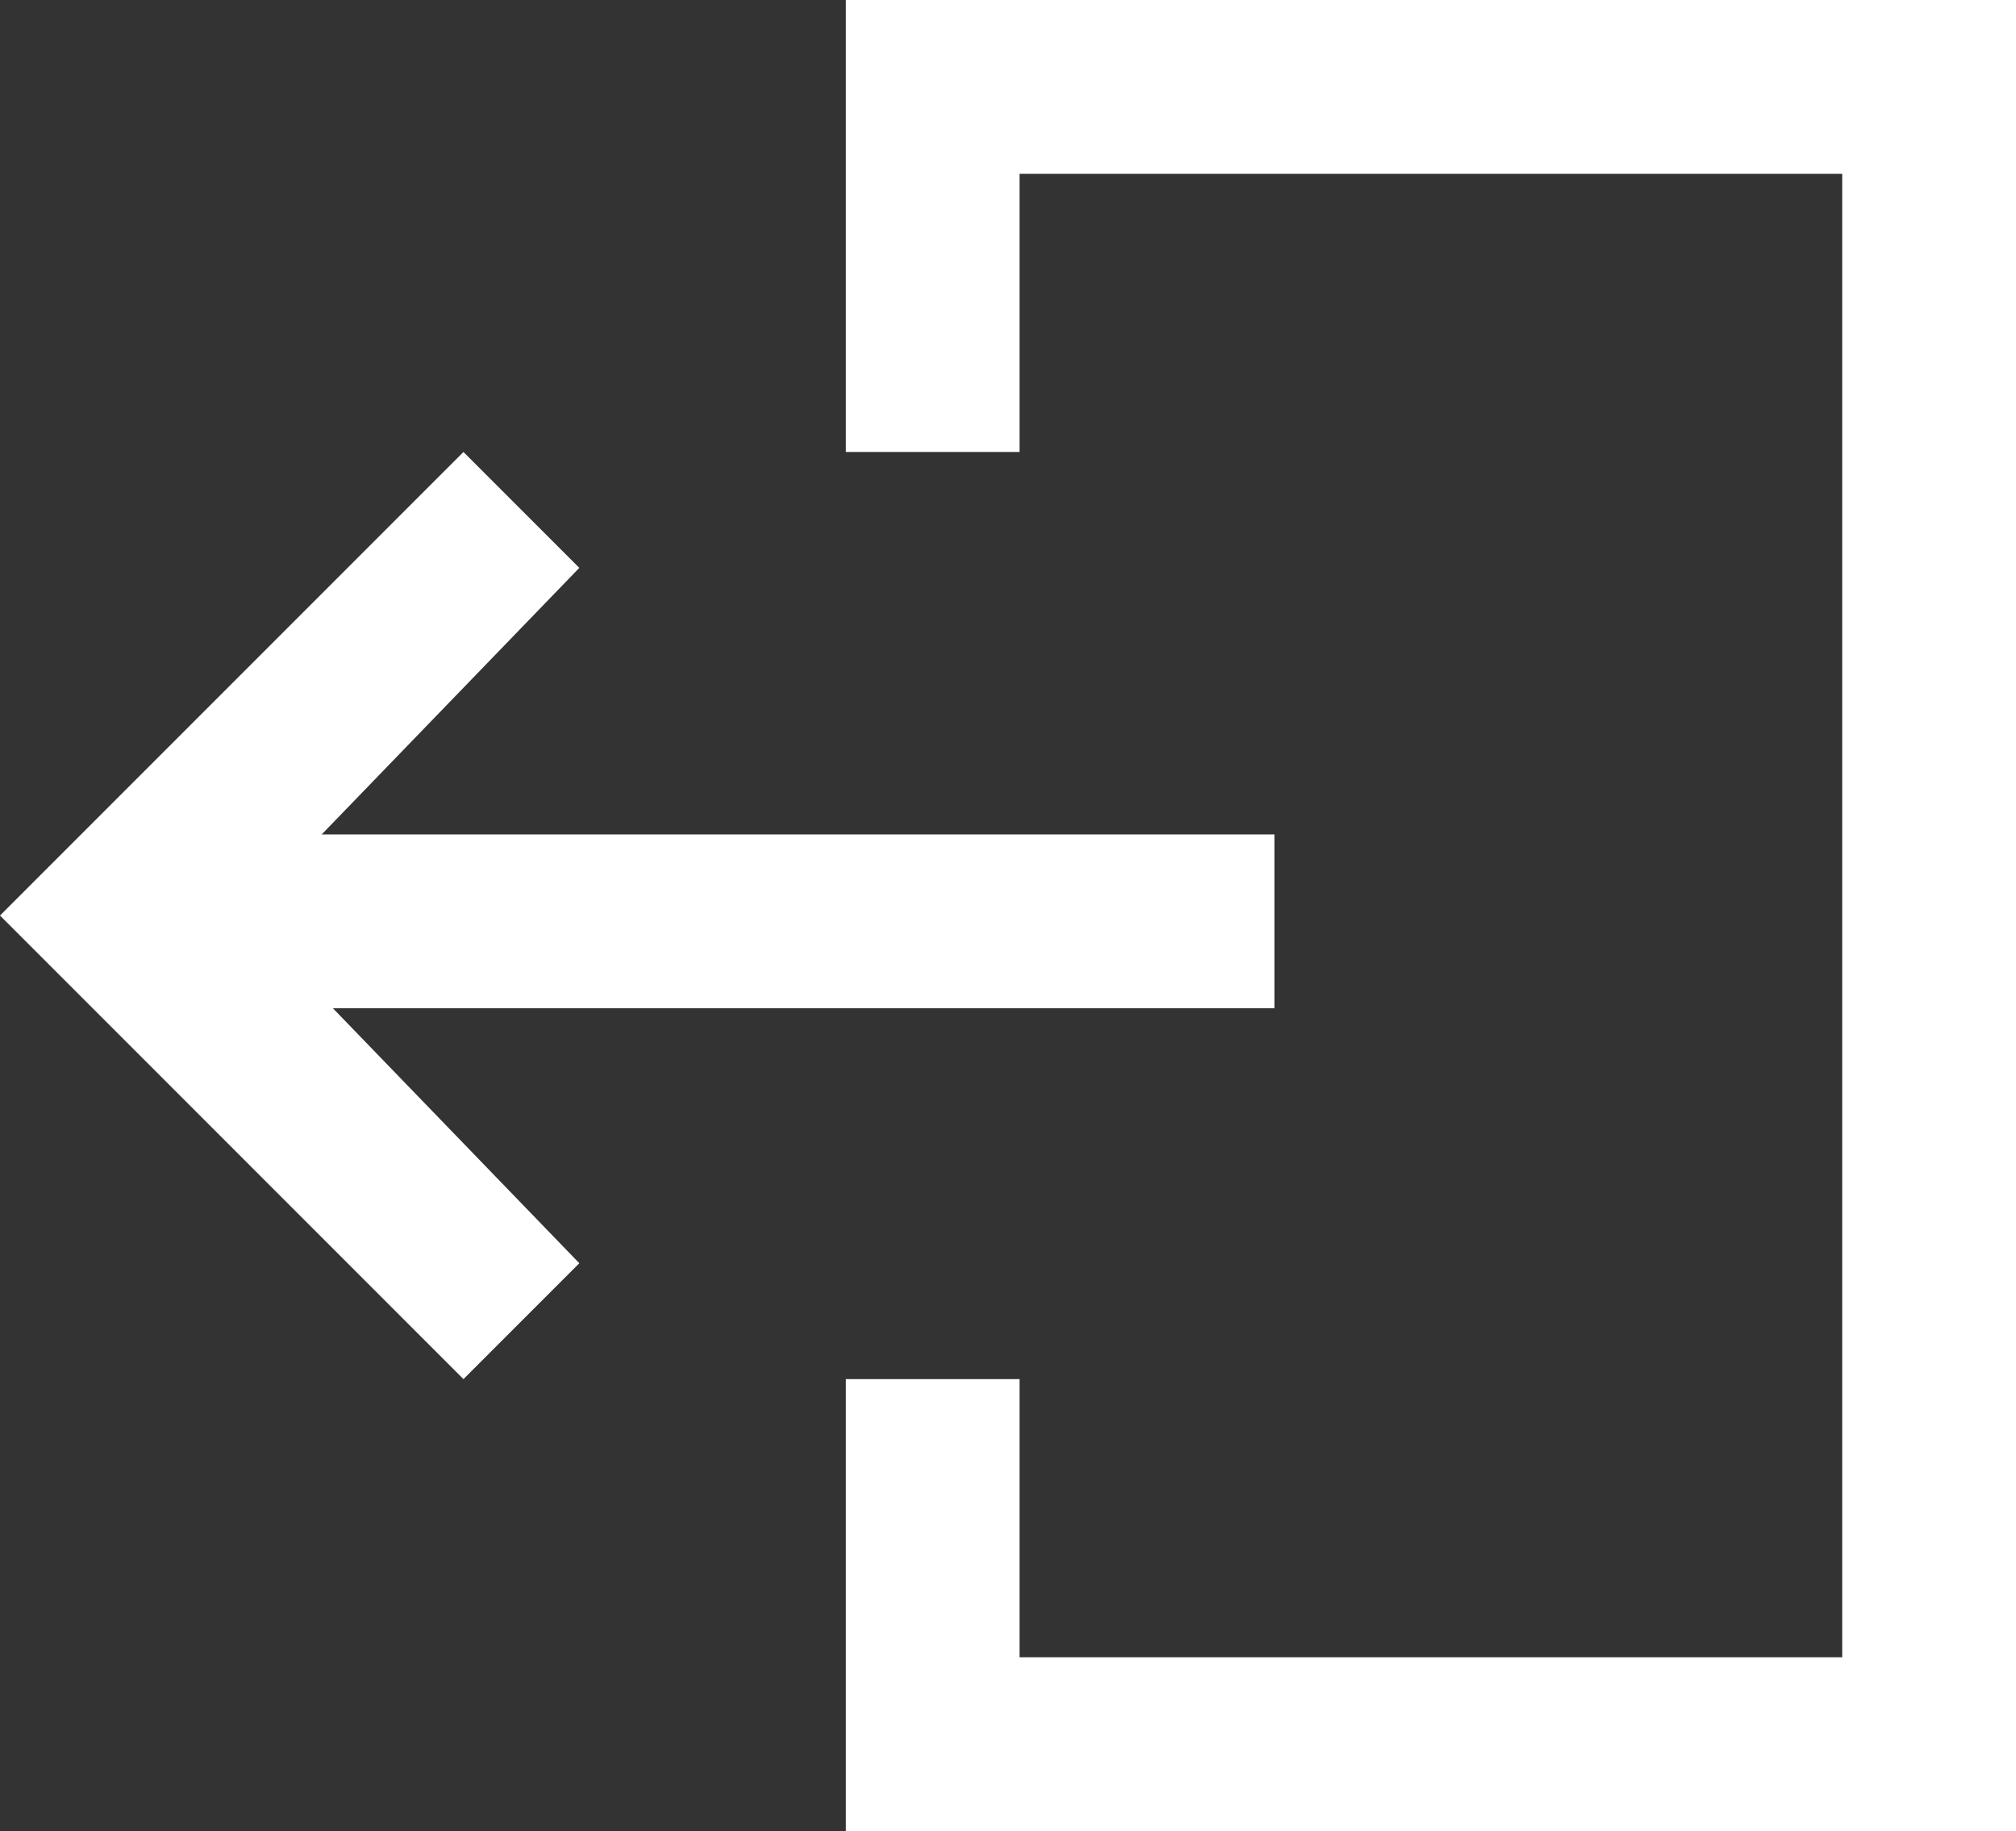 <?xml version="1.0" encoding="utf-8"?>
<!-- Generator: Adobe Illustrator 25.0.0, SVG Export Plug-In . SVG Version: 6.00 Build 0)  -->
<svg version="1.1" id="Calque_1" xmlns="http://www.w3.org/2000/svg" xmlns:xlink="http://www.w3.org/1999/xlink" x="0px" y="0px"
	 viewBox="0 0 17.4 15.8" style="enable-background:new 0 0 17.4 15.8;" xml:space="preserve">
<rect x="0" y="0" width="17.4" height="15.8" fill="#333333" stroke="none"/>
<style type="text/css">
	.st0{fill:#FFFFFF;}
</style>
<g>
	<polygon class="st0" points="17.4,15.8 7.3,15.8 7.3,11.9 8.8,11.9 8.8,14.3 15.9,14.3 15.9,1.5 8.8,1.5 8.8,3.9 7.3,3.9 7.3,0 
		17.4,0 	"/>
	<g>
		<rect x="1" y="7.2" class="st0" width="10" height="1.5"/>
		<polygon class="st0" points="4,11.9 0,7.9 4,3.9 5,4.9 2.1,7.9 5,10.9 		"/>
	</g>
</g>
</svg>
